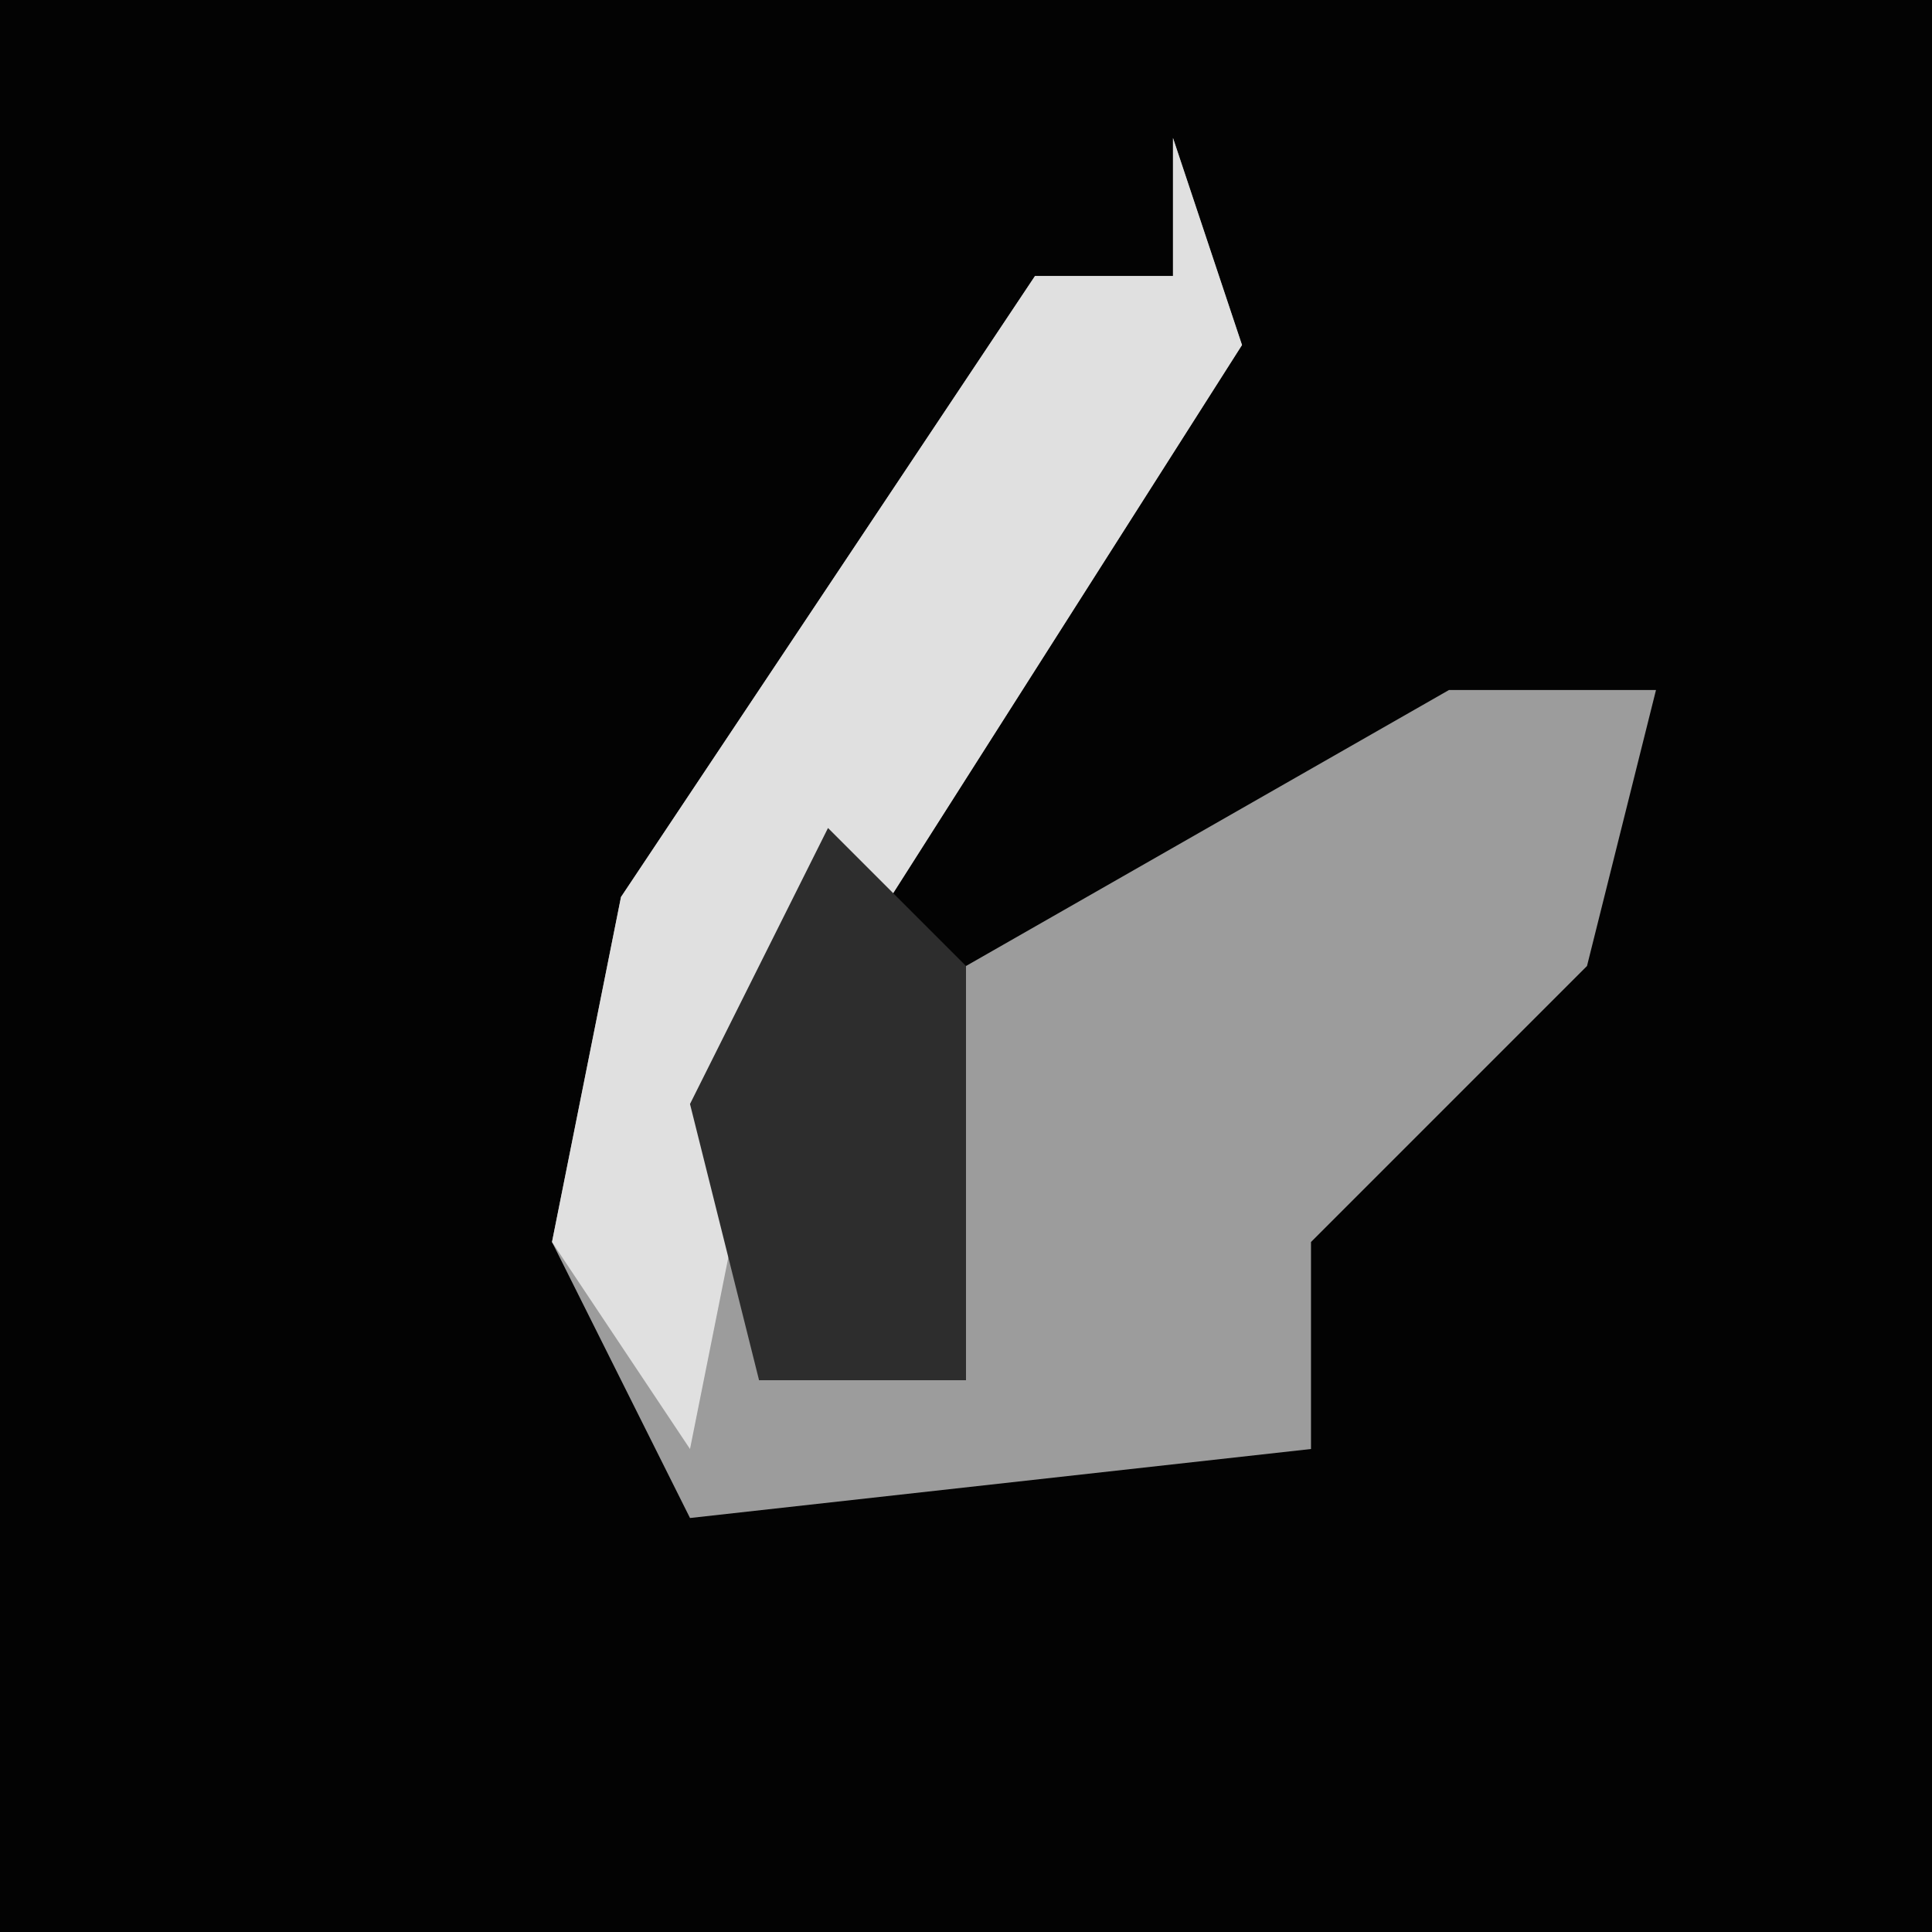 <?xml version="1.0" encoding="UTF-8"?>
<svg version="1.1" xmlns="http://www.w3.org/2000/svg" width="28" height="28">
<path d="M0,0 L28,0 L28,28 L0,28 Z " fill="#030303" transform="translate(0,0)"/>
<path d="M0,0 L1,3 L-6,14 L-6,18 L-3,18 L-3,12 L4,8 L7,8 L6,12 L2,16 L2,19 L-7,20 L-9,16 L-8,11 L-2,2 L0,2 Z " fill="#9C9C9C" transform="translate(17,2)"/>
<path d="M0,0 L1,3 L-6,14 L-7,19 L-9,16 L-8,11 L-2,2 L0,2 Z " fill="#E0E0E0" transform="translate(17,2)"/>
<path d="M0,0 L2,2 L2,8 L-1,8 L-2,4 Z " fill="#2D2D2D" transform="translate(12,12)"/>
</svg>

